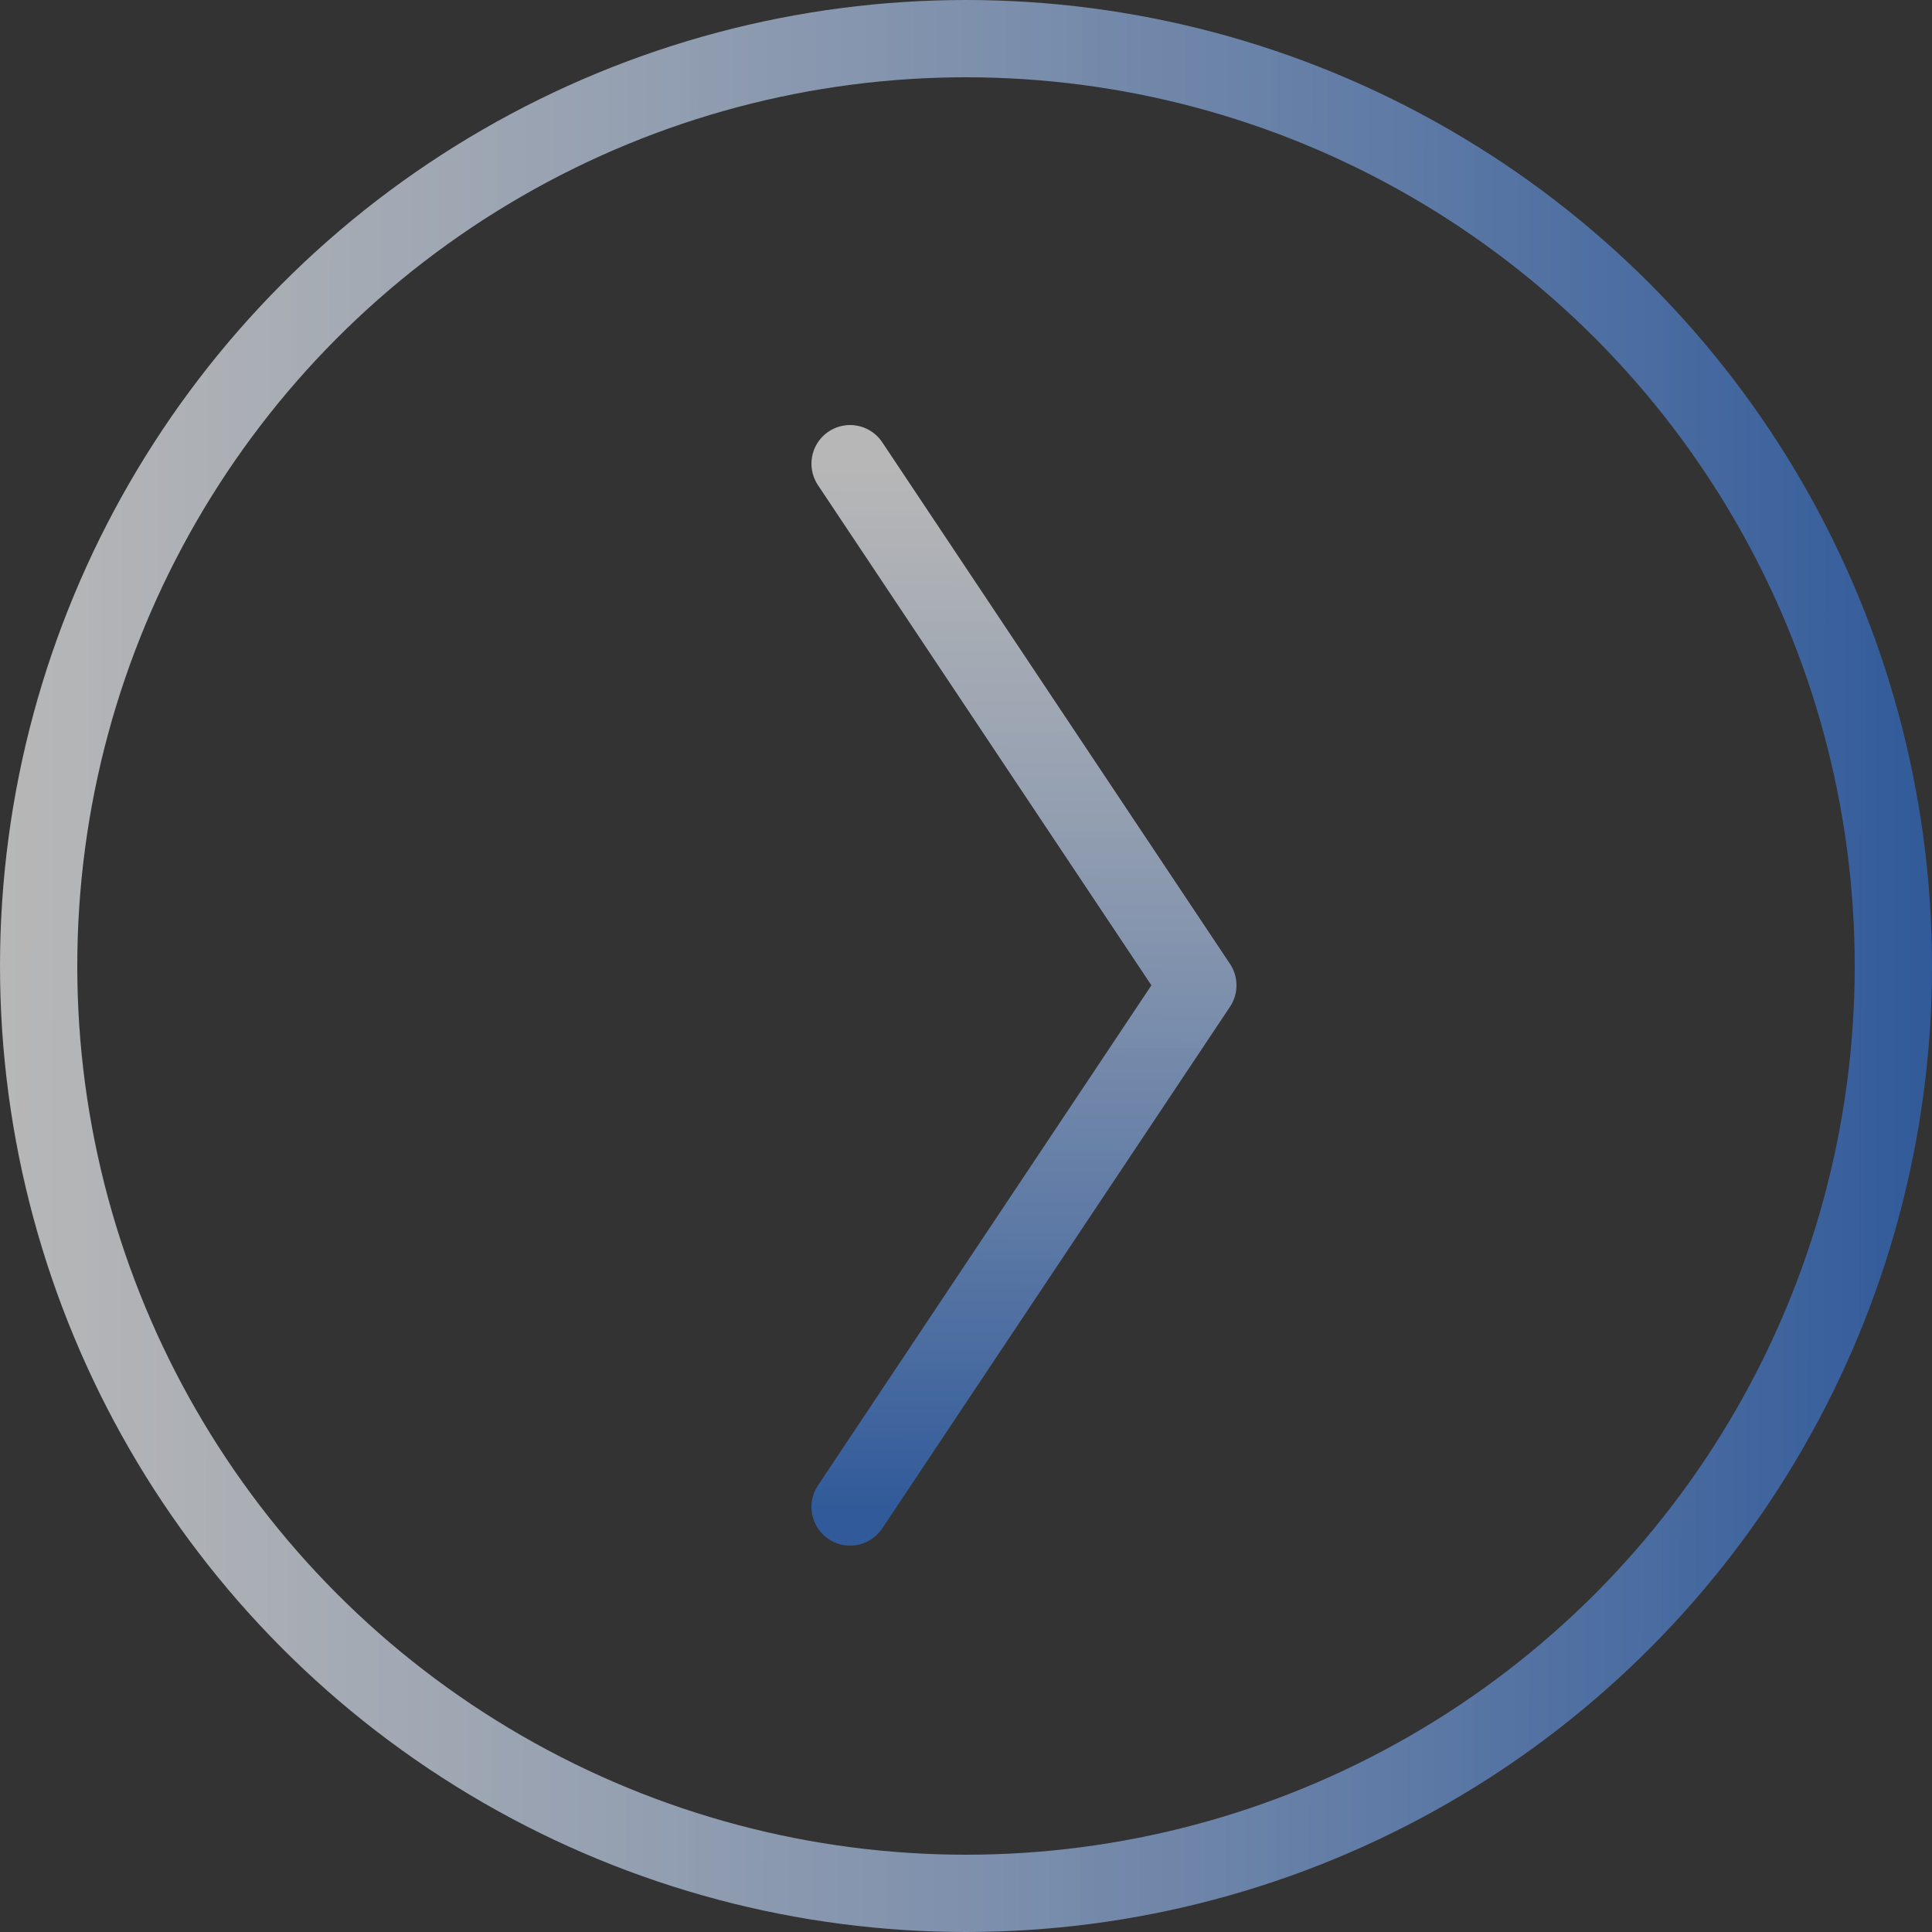 <svg width="50" height="50" viewBox="0 0 50 50" fill="none" xmlns="http://www.w3.org/2000/svg">
<rect x="0" y="0" width="50" height="50" fill="#333333" stroke="none"/>
<circle cx="25" cy="25" r="24" stroke="url(#paint0_linear_201_19)" stroke-opacity="0.84" stroke-width="2"/>
<path d="M22 39L31 25.5L22 12" stroke="url(#paint1_linear_201_19)" stroke-opacity="0.84" stroke-width="2" stroke-linecap="round" stroke-linejoin="round"/>
<defs>
<linearGradient id="paint0_linear_201_19" x1="50" y1="25" x2="-0.003" y2="24.931" gradientUnits="userSpaceOnUse">
<stop stop-color="#3162AE"/>
<stop offset="1" stop-color="white" stop-opacity="0.77"/>
</linearGradient>
<linearGradient id="paint1_linear_201_19" x1="26.5" y1="39" x2="26.613" y2="11.999" gradientUnits="userSpaceOnUse">
<stop stop-color="#3162AE"/>
<stop offset="1" stop-color="white" stop-opacity="0.77"/>
</linearGradient>
</defs>
</svg>
